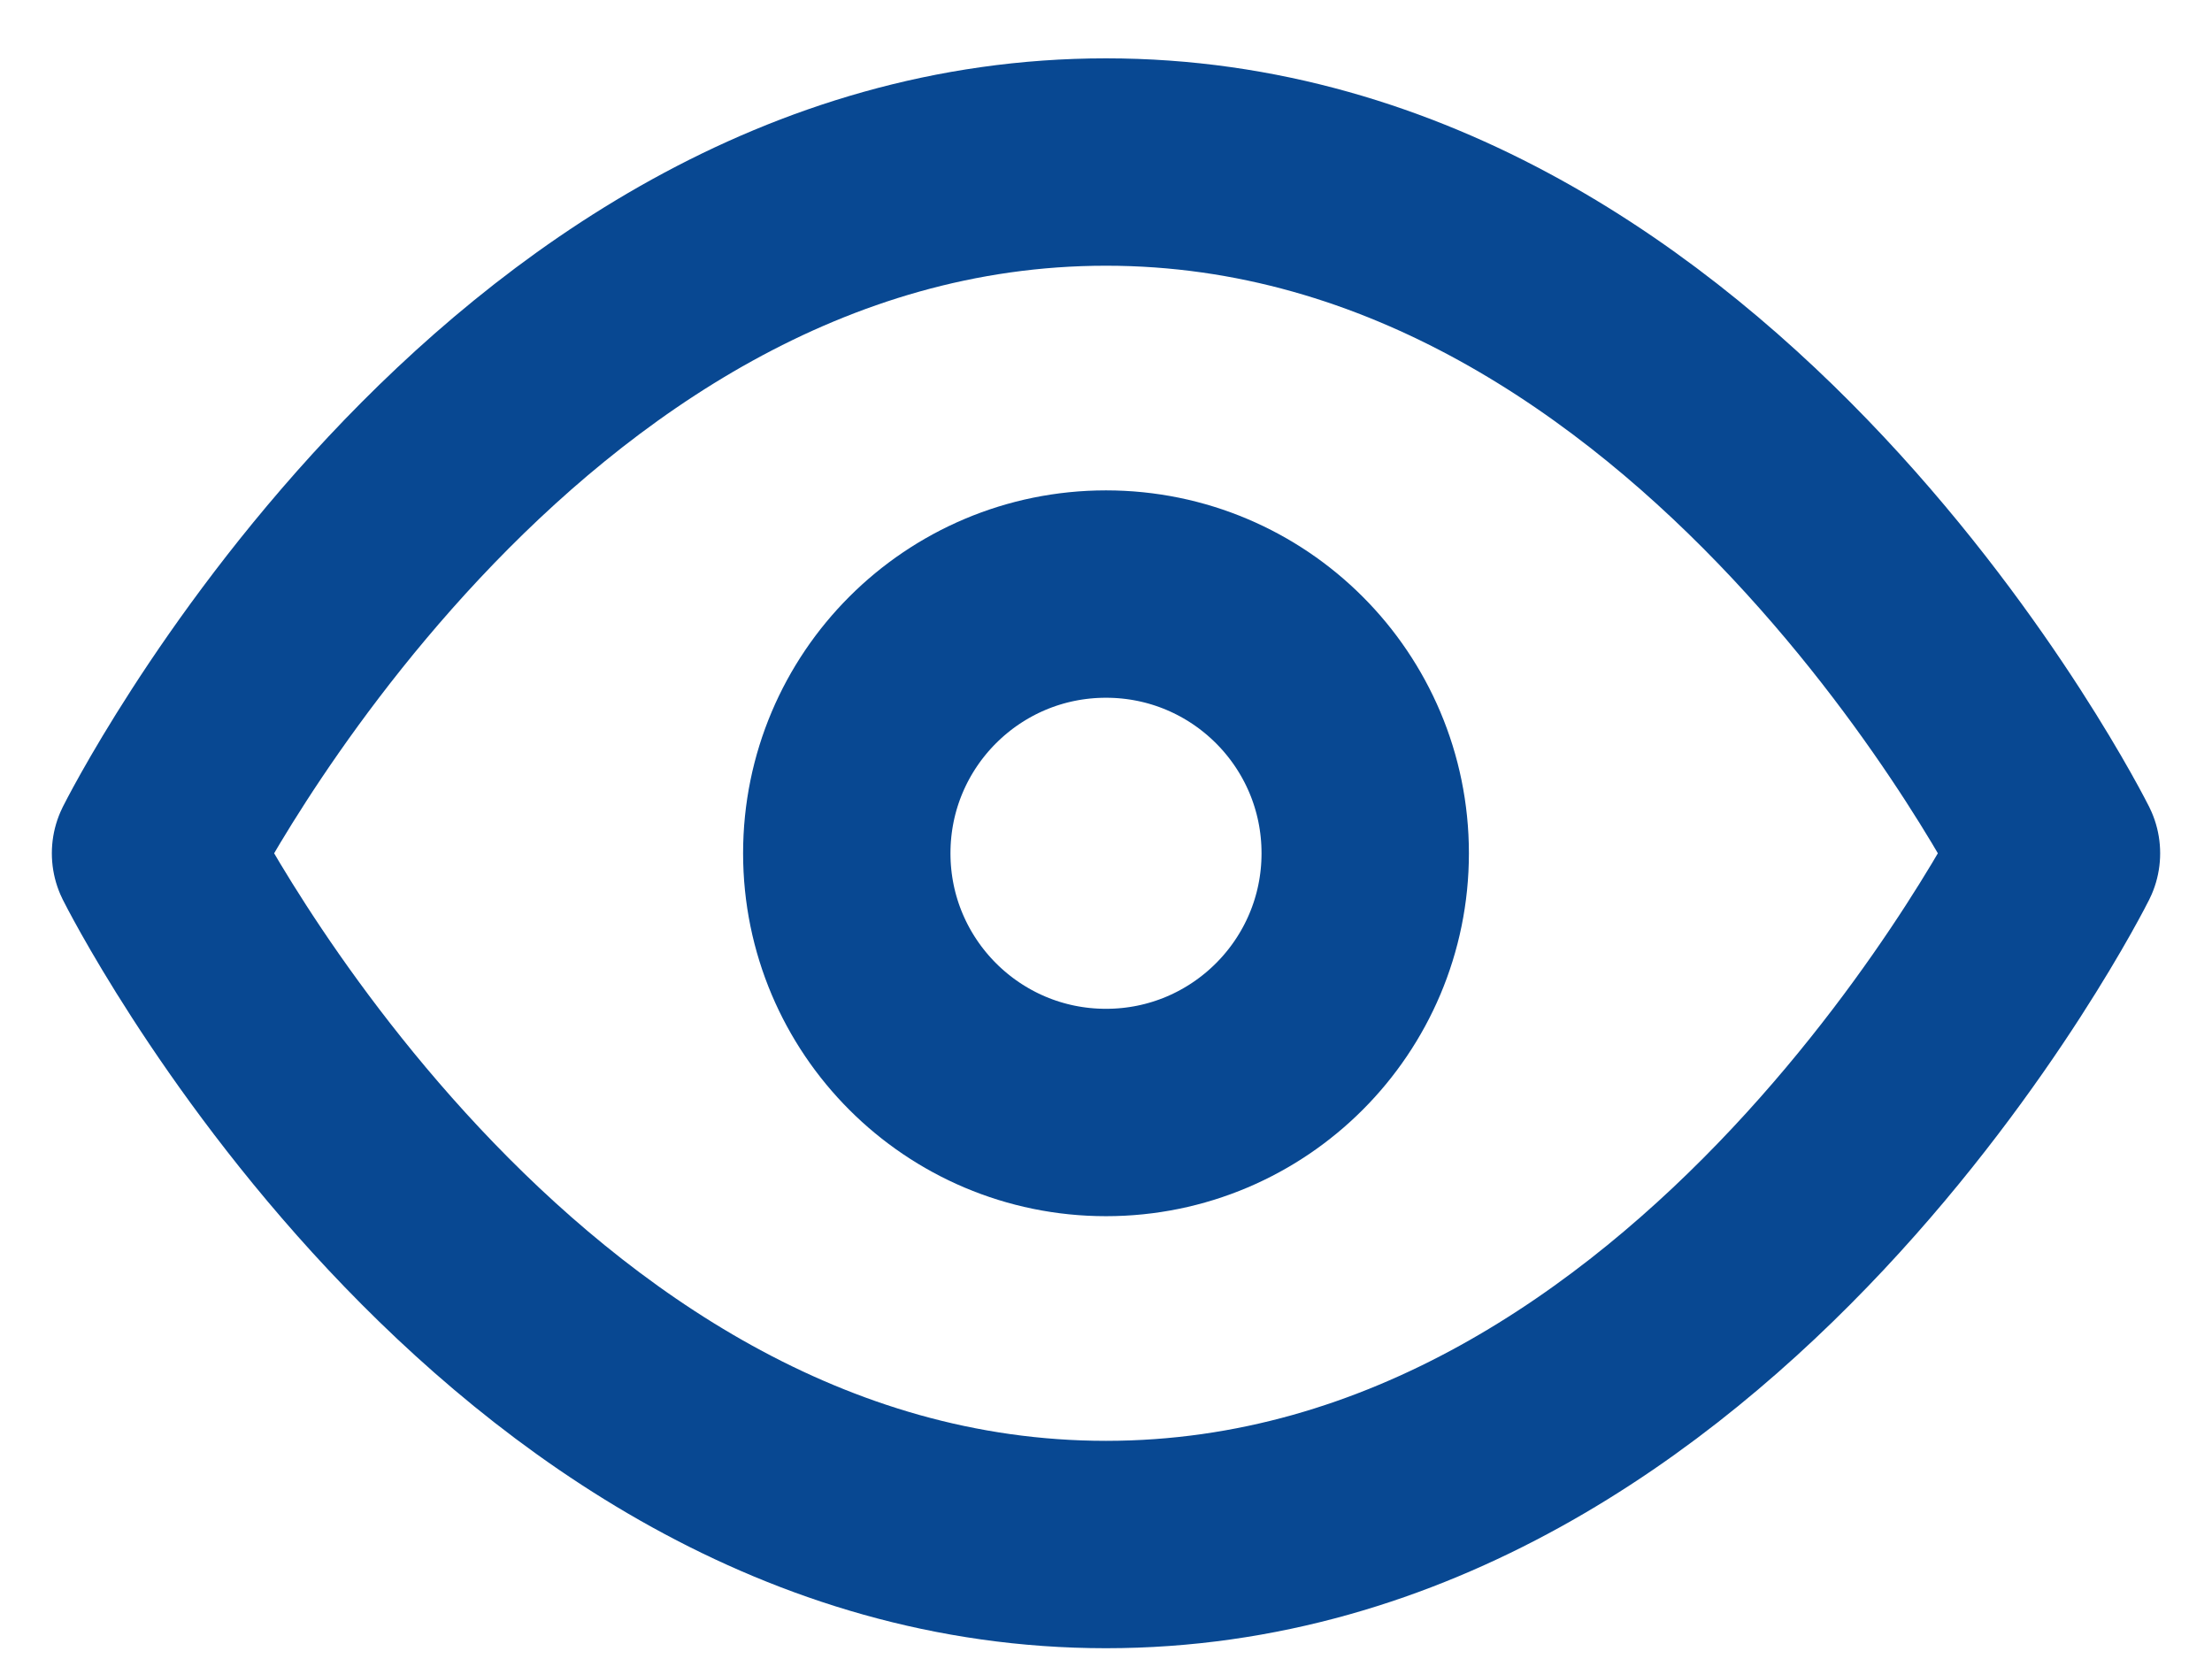 <svg width="16" height="12" viewBox="0 0 16 12" fill="none" xmlns="http://www.w3.org/2000/svg">
<path d="M1.125 6.172C1.125 6.172 3.625 1.172 8 1.172C12.375 1.172 14.875 6.172 14.875 6.172C14.875 6.172 12.375 11.172 8 11.172C3.625 11.172 1.125 6.172 1.125 6.172Z" stroke="#084892" stroke-width="1.5" stroke-linecap="round" stroke-linejoin="round"/>
<path d="M8 8.047C9.036 8.047 9.875 7.207 9.875 6.172C9.875 5.136 9.036 4.297 8 4.297C6.964 4.297 6.125 5.136 6.125 6.172C6.125 7.207 6.964 8.047 8 8.047Z" stroke="#084892" stroke-width="1.5" stroke-linecap="round" stroke-linejoin="round"/>
</svg>
